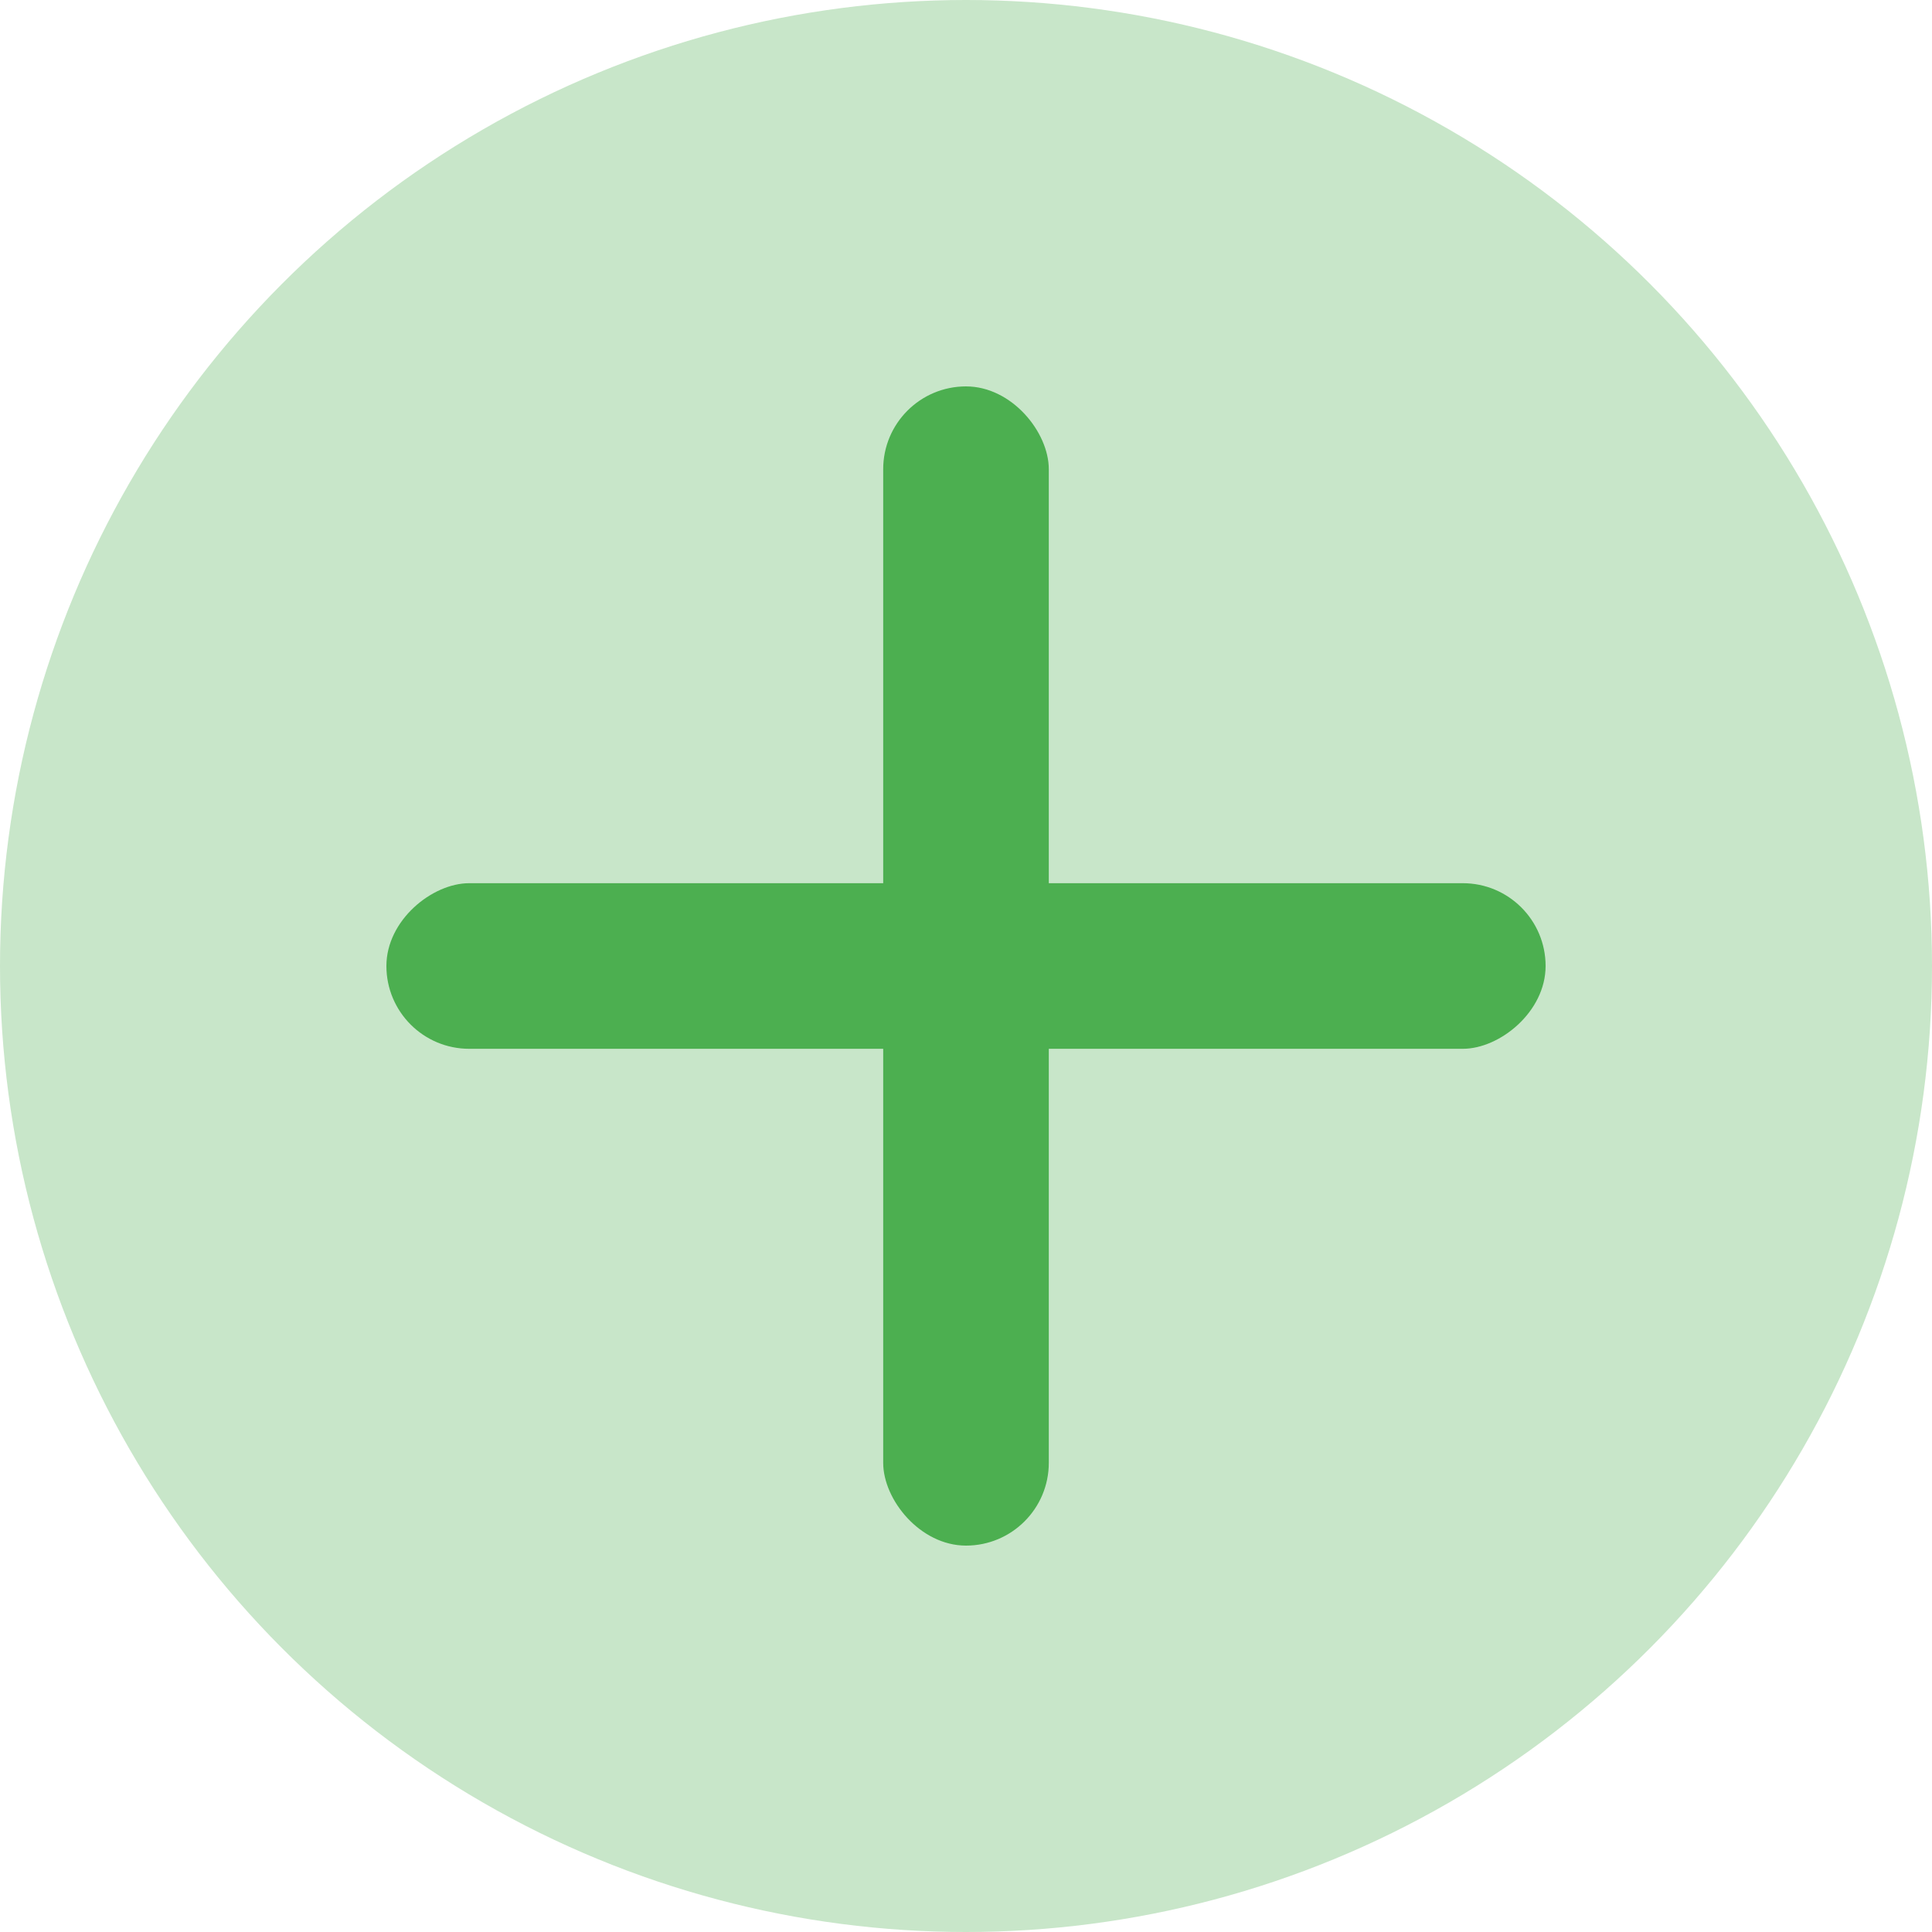 <svg width="35" height="35" viewBox="0 0 35 35" fill="none" xmlns="http://www.w3.org/2000/svg">
<circle cx="17.5" cy="17.5" r="17.5" fill="#C8E6C9"/>
<rect x="16" y="7" width="3" height="21" rx="1.5" fill="#4CAF50"/>
<rect x="7" y="19" width="3" height="21" rx="1.5" transform="rotate(-90 7 19)" fill="#4CAF50"/>
</svg>
